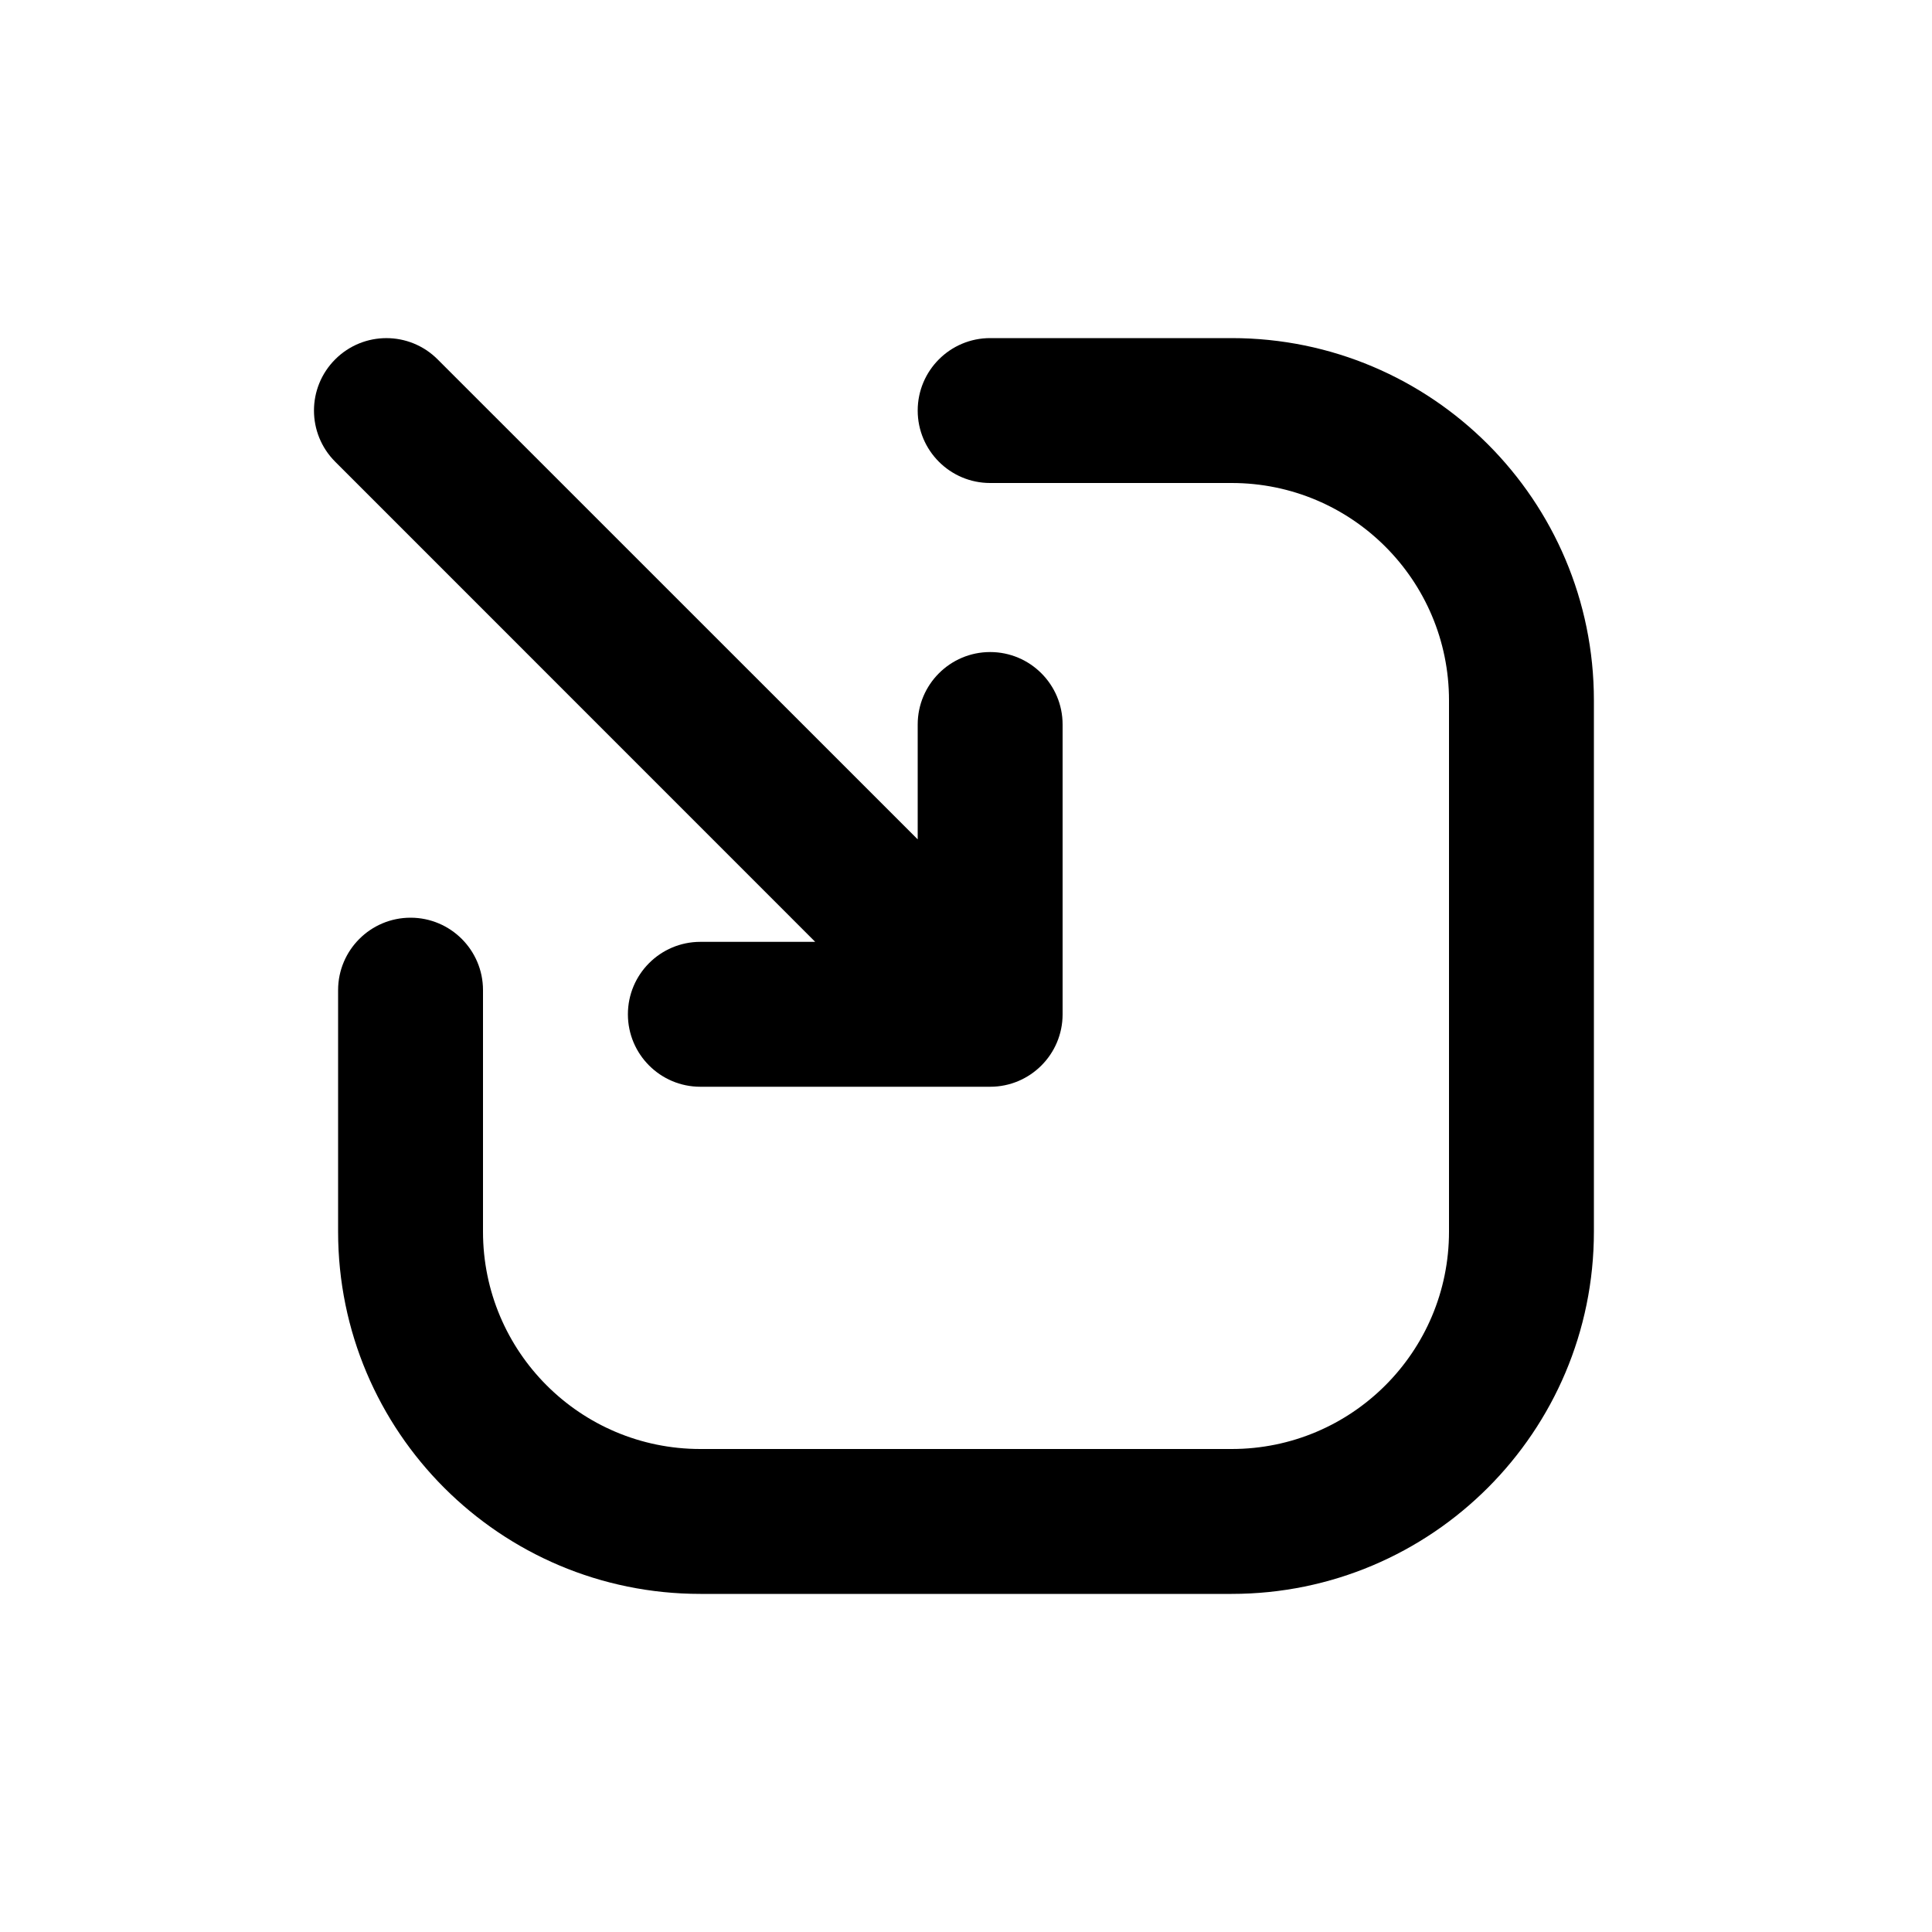 <svg width="20" height="20" viewBox="0 0 20 20" fill="none" xmlns="http://www.w3.org/2000/svg">
<path d="M3.5 10.25C3.5 9.836 3.836 9.5 4.25 9.5C4.664 9.5 5 9.836 5 10.25L5 12.75C5 13.993 6.007 15 7.25 15H12.75C13.993 15 15 13.993 15 12.75V7.25C15 6.007 13.993 5 12.75 5L10.25 5C9.836 5 9.5 4.664 9.5 4.25C9.5 3.836 9.836 3.5 10.25 3.5H12.75C14.821 3.5 16.5 5.179 16.5 7.25V12.75C16.5 14.821 14.821 16.5 12.75 16.5H7.25C5.179 16.5 3.5 14.821 3.5 12.75L3.5 10.25Z" fill="black"/>
<path d="M6.5 10.5C6.5 10.086 6.836 9.75 7.25 9.75H8.439L3.47 4.78C3.177 4.487 3.177 4.013 3.47 3.72C3.763 3.427 4.237 3.427 4.53 3.72L9.5 8.689V7.5C9.5 7.086 9.836 6.75 10.25 6.75C10.664 6.75 11 7.086 11 7.5V10.5C11 10.914 10.664 11.25 10.25 11.25H7.25C6.836 11.25 6.5 10.914 6.5 10.5Z" fill="black"/>
</svg>
